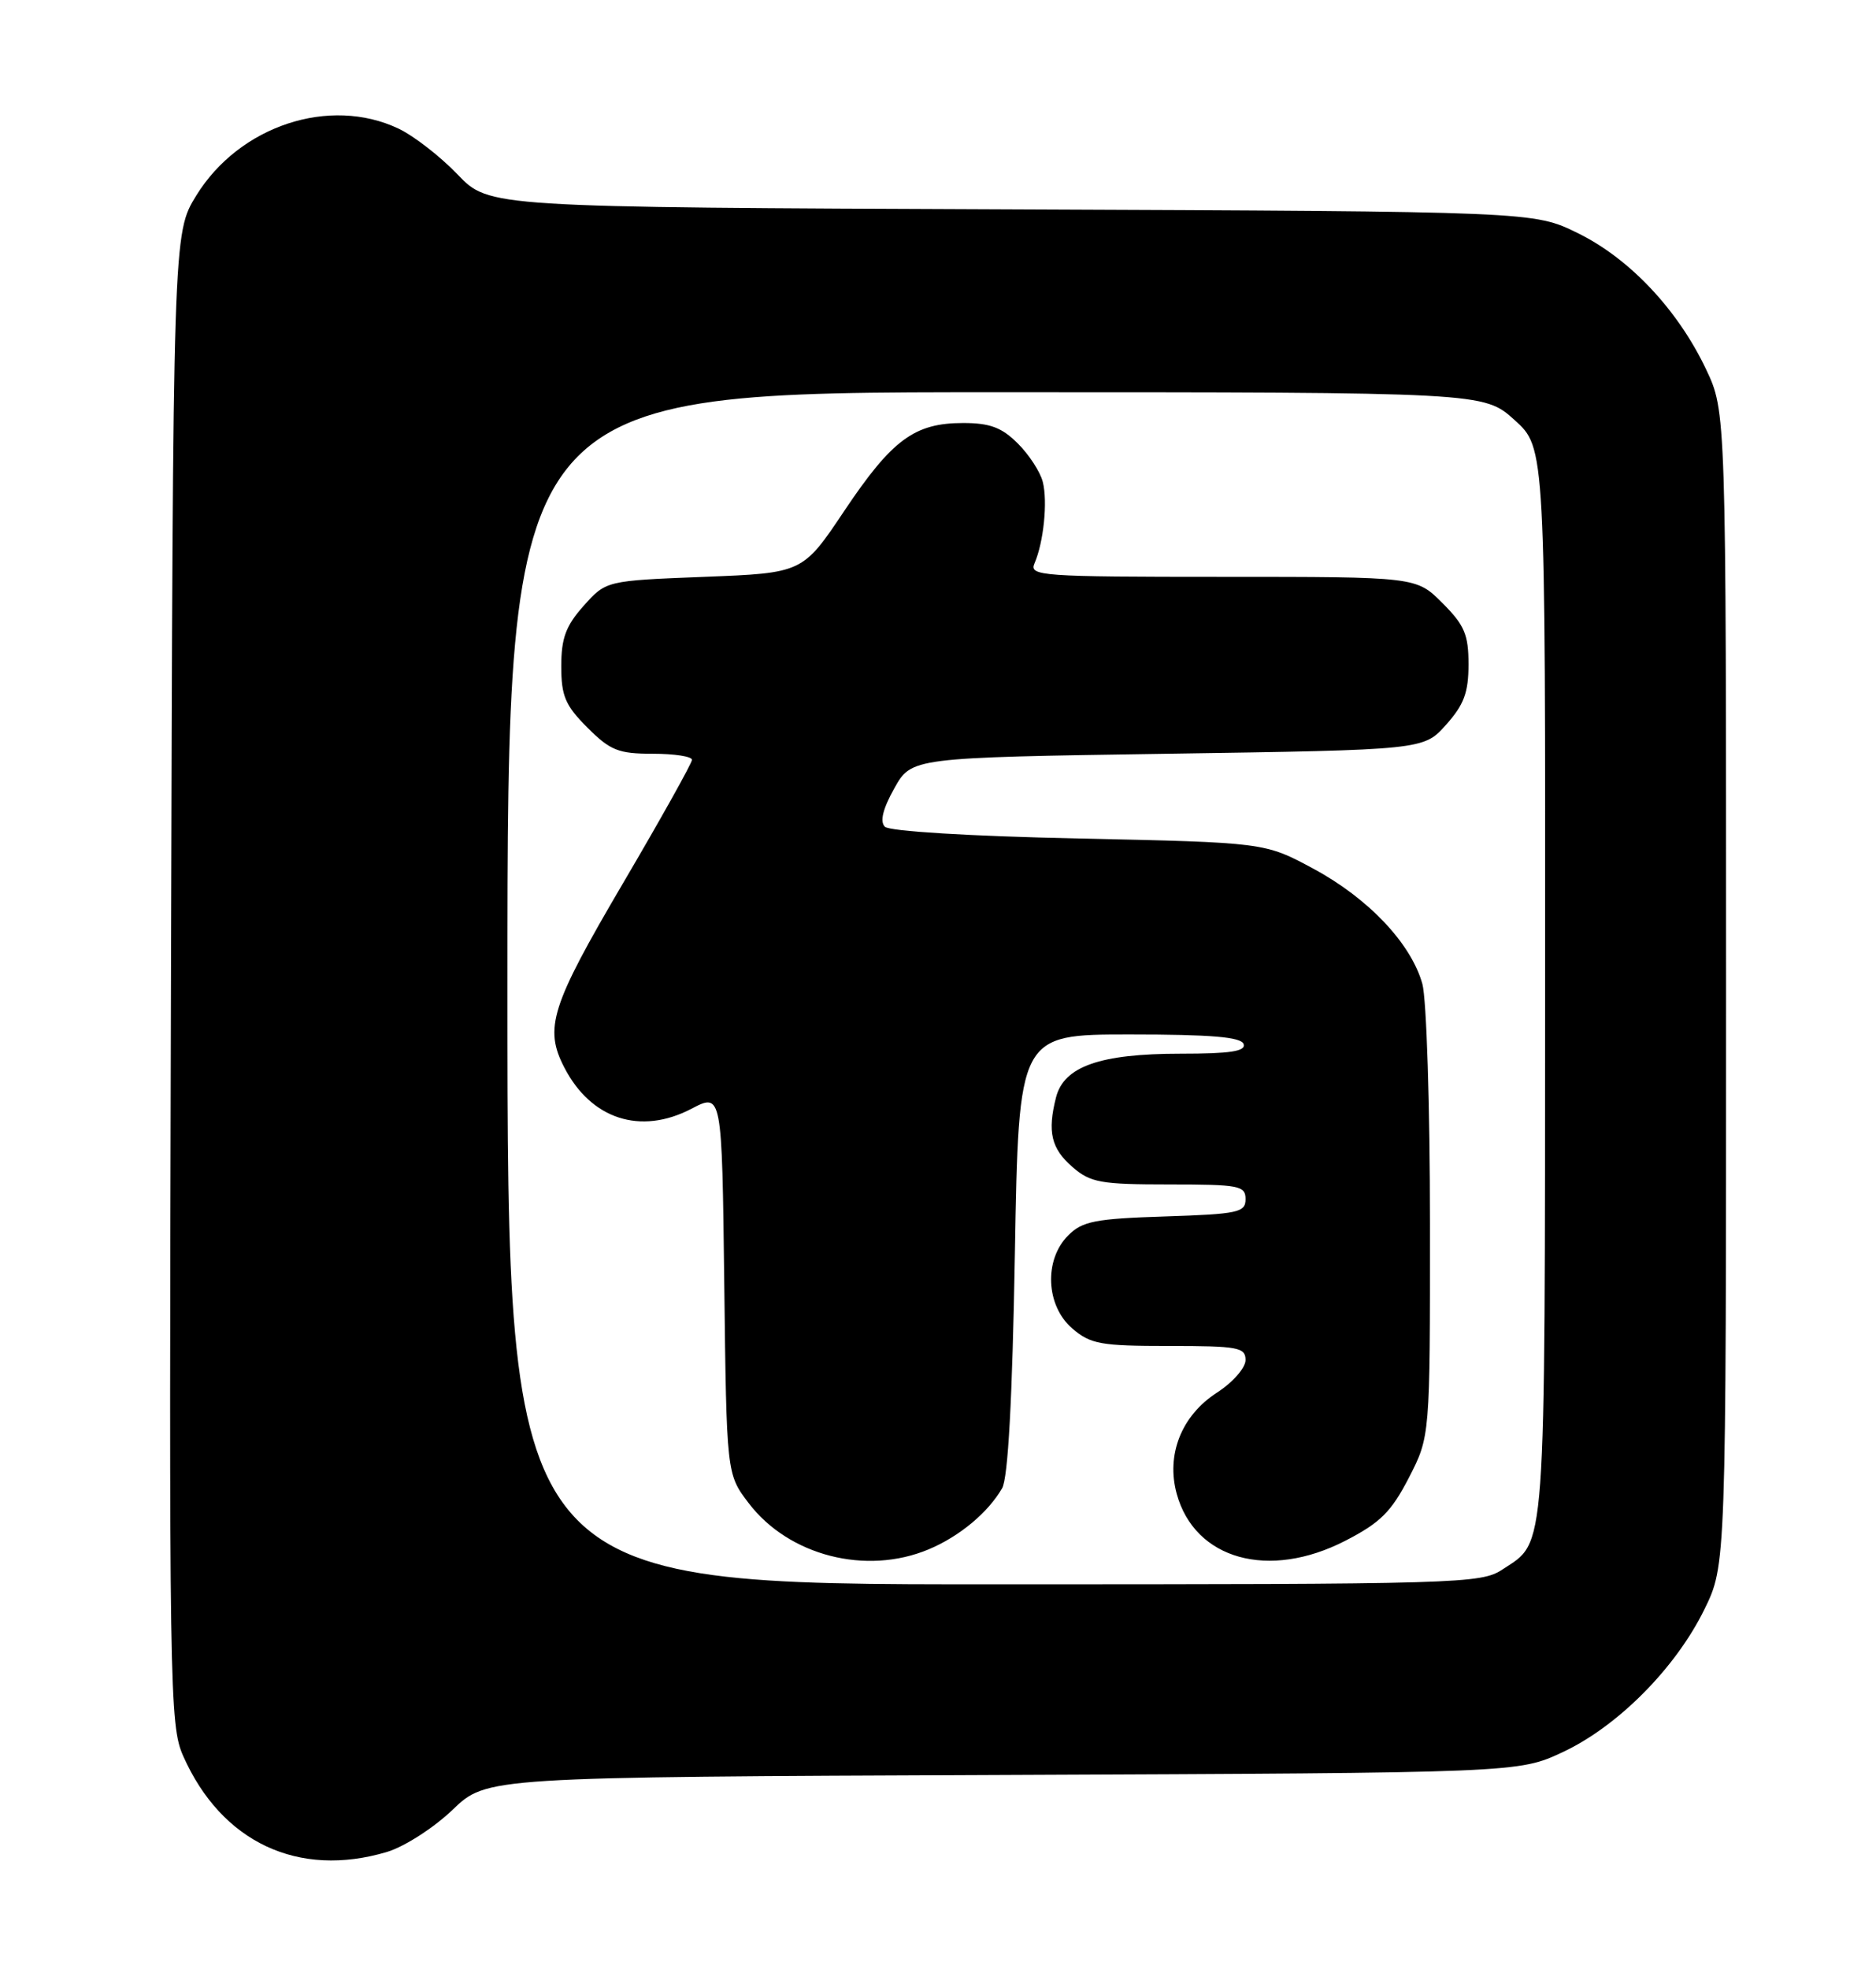 <?xml version="1.0" encoding="UTF-8" standalone="no"?>
<!DOCTYPE svg PUBLIC "-//W3C//DTD SVG 1.1//EN" "http://www.w3.org/Graphics/SVG/1.1/DTD/svg11.dtd" >
<svg xmlns="http://www.w3.org/2000/svg" xmlns:xlink="http://www.w3.org/1999/xlink" version="1.1" viewBox="0 0 244 256">
 <g >
 <path fill="currentColor"
d=" M 50.35 240.78 C 52.60 240.10 56.42 237.65 58.87 235.30 C 63.30 231.05 63.30 231.05 130.40 230.78 C 197.50 230.50 197.50 230.50 203.27 227.80 C 210.42 224.45 217.93 216.89 221.67 209.27 C 224.50 203.50 224.50 203.50 224.50 128.50 C 224.50 53.50 224.50 53.50 221.89 48.00 C 218.22 40.27 211.95 33.61 205.21 30.31 C 199.50 27.50 199.50 27.50 131.55 27.22 C 63.61 26.95 63.61 26.95 59.53 22.70 C 57.29 20.36 53.83 17.67 51.83 16.72 C 42.86 12.47 31.13 16.35 25.53 25.42 C 22.50 30.34 22.50 30.34 22.24 127.24 C 21.98 219.80 22.05 224.33 23.83 228.32 C 28.81 239.54 38.81 244.23 50.35 240.78 Z  M 66.00 128.50 C 66.00 51.00 66.00 51.00 129.50 51.00 C 192.99 51.00 192.99 51.00 197.00 54.62 C 201.00 58.23 201.00 58.23 200.96 127.87 C 200.93 203.18 201.14 200.29 195.43 204.05 C 192.61 205.91 190.09 205.99 129.25 205.99 C 66.00 206.00 66.00 206.00 66.00 128.50 Z  M 120.77 201.45 C 124.77 199.78 128.50 196.68 130.34 193.50 C 131.11 192.17 131.67 181.91 132.00 163.00 C 132.50 134.50 132.50 134.50 146.92 134.50 C 157.56 134.50 161.44 134.83 161.75 135.75 C 162.06 136.69 160.00 137.00 153.55 137.00 C 143.08 137.00 138.38 138.65 137.35 142.68 C 136.21 147.17 136.72 149.34 139.51 151.75 C 141.83 153.76 143.18 154.00 152.06 154.00 C 161.18 154.00 162.00 154.16 162.00 155.91 C 162.00 157.64 161.05 157.85 151.53 158.16 C 142.44 158.45 140.77 158.78 138.93 160.63 C 135.76 163.80 136.02 169.76 139.46 172.72 C 141.84 174.76 143.14 175.00 152.06 175.00 C 161.03 175.00 162.00 175.18 162.00 176.83 C 162.00 177.85 160.34 179.74 158.25 181.09 C 153.66 184.06 151.65 189.15 153.05 194.23 C 155.41 202.78 165.03 205.45 174.99 200.32 C 179.52 197.99 180.95 196.57 183.24 192.14 C 186.00 186.77 186.00 186.77 185.99 159.14 C 185.99 143.94 185.54 129.90 185.00 127.93 C 183.54 122.68 177.99 116.81 170.83 112.95 C 164.50 109.54 164.50 109.54 140.30 109.02 C 126.11 108.72 115.68 108.08 115.09 107.49 C 114.42 106.82 114.82 105.17 116.32 102.49 C 118.56 98.50 118.56 98.50 151.86 98.00 C 185.17 97.50 185.17 97.50 188.08 94.23 C 190.41 91.63 191.00 90.04 191.00 86.38 C 191.00 82.50 190.48 81.28 187.60 78.40 C 184.20 75.00 184.20 75.00 158.99 75.00 C 135.36 75.00 133.83 74.89 134.55 73.25 C 135.74 70.51 136.28 65.23 135.63 62.66 C 135.31 61.37 133.85 59.12 132.38 57.66 C 130.30 55.58 128.76 55.00 125.27 55.00 C 118.94 55.00 116.03 57.15 109.84 66.38 C 104.41 74.50 104.41 74.50 91.62 75.00 C 78.83 75.50 78.83 75.50 75.91 78.77 C 73.59 81.37 73.00 82.97 73.00 86.62 C 73.00 90.50 73.52 91.72 76.40 94.60 C 79.38 97.58 80.43 98.00 84.90 98.00 C 87.70 98.00 90.00 98.35 90.00 98.79 C 90.00 99.22 85.95 106.47 81.00 114.89 C 71.66 130.79 70.74 133.67 73.40 138.80 C 76.87 145.52 83.30 147.61 89.91 144.17 C 93.90 142.08 93.90 142.08 94.20 166.87 C 94.50 191.66 94.50 191.66 97.38 195.44 C 102.59 202.27 112.64 204.85 120.77 201.45 Z "/>
</g>
</svg>